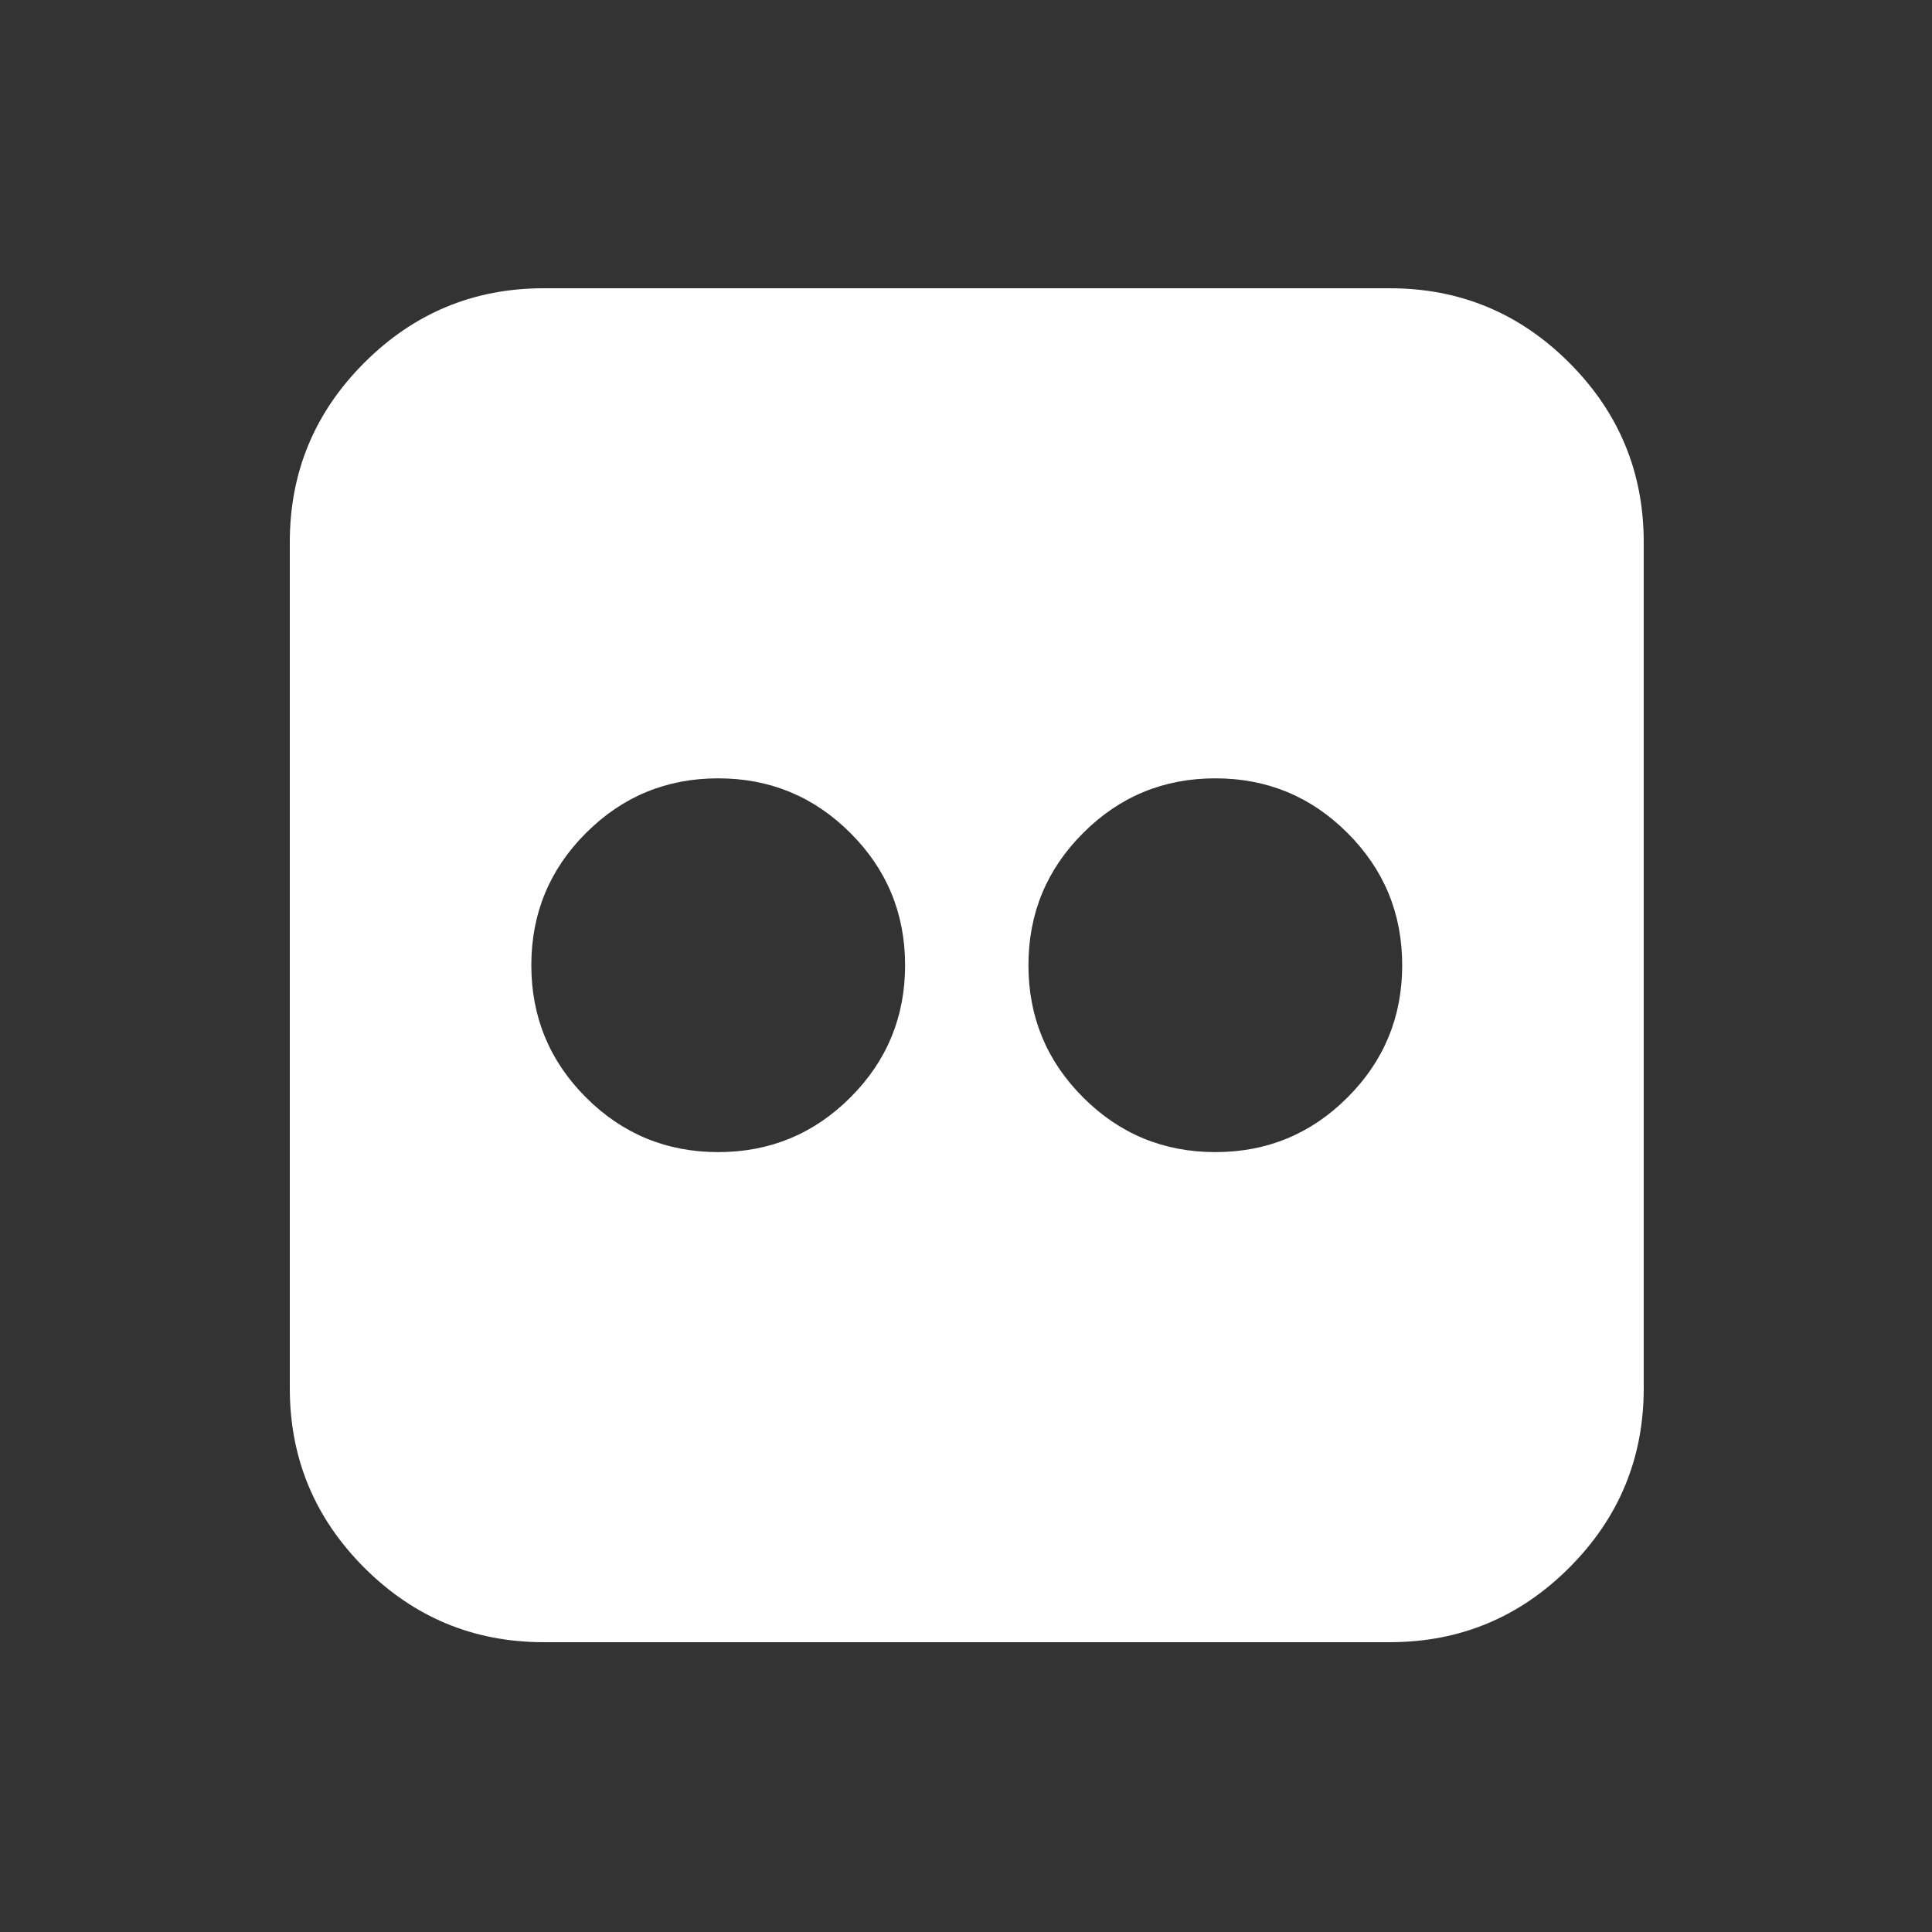 <?xml version="1.0" encoding="UTF-8" standalone="no"?>
<!-- Created with Inkscape (http://www.inkscape.org/) -->

<svg
   xmlns:dc="http://purl.org/dc/elements/1.1/"
   xmlns:cc="http://creativecommons.org/ns#"
   xmlns:rdf="http://www.w3.org/1999/02/22-rdf-syntax-ns#"
   xmlns:svg="http://www.w3.org/2000/svg"
   xmlns="http://www.w3.org/2000/svg"
   xmlns:sodipodi="http://sodipodi.sourceforge.net/DTD/sodipodi-0.dtd"
   xmlns:inkscape="http://www.inkscape.org/namespaces/inkscape"
   width="500"
   height="500"
   viewBox="0 0 500 500"
   id="svg4593"
   version="1.1"
   inkscape:version="0.91 r"
   sodipodi:docname="Flickr_logo.svg">
  <rect x="0" y="0" width="500" height="500" fill="#333333" stroke="none"/>
  <defs
     id="defs4595">
    <clipPath
       clipPathUnits="userSpaceOnUse"
       id="clipPath26982">
      <path
         d="m 0,1.141 1010,0 0,1010 -1010,0 L 0,1.141 Z"
         id="path26984"
         inkscape:connector-curvature="0" />
    </clipPath>
  </defs>
  <sodipodi:namedview
     id="base"
     pagecolor="#f4f4f4"
     bordercolor="#666666"
     borderopacity="1.0"
     inkscape:pageopacity="0"
     inkscape:pageshadow="2"
     inkscape:zoom="0.35"
     inkscape:cx="-215"
     inkscape:cy="520"
     inkscape:document-units="px"
     inkscape:current-layer="layer1"
     showgrid="false"
     units="px"
     inkscape:window-width="1920"
     inkscape:window-height="1028"
     inkscape:window-x="0"
     inkscape:window-y="0"
     inkscape:window-maximized="1" />
  <g
     inkscape:label="flickr"
     inkscape:groupmode="layer"
     id="layer1"
     transform="translate(0,-552.362)">
    <g
       id="g26976"
       transform="matrix(0.35,0,0,-0.35,75,980.862)"
       style="display:inline;fill:#ffffff;fill-opacity:1">
      <g
         id="g26978"
         style="fill:#ffffff;fill-opacity:1">
        <g
           id="g26980"
           clip-path="url(#clipPath26982)"
           style="fill:#ffffff;fill-opacity:1">
          <path
             d="m 946.051,956.07 c -36.711,36.711 -80.93,55.07 -132.61,55.07 l -625.742,0 C 136.02,1011.14 91.801,992.781 55.078,956.07 18.359,919.352 0,875.129 0,823.449 L 0,197.711 C 0,146.031 18.359,101.809 55.078,65.09 91.801,28.371 136.02,10.012 187.699,10.012 l 625.742,0 c 51.68,0 95.899,18.359 132.61,55.078 36.719,36.719 55.079,80.941 55.079,132.621 l 0,625.738 c 0,51.68 -18.36,95.903 -55.079,132.621 z M 414.531,412.82 C 387.578,385.871 355,372.391 316.762,372.391 c -38.242,0 -70.821,13.48 -97.782,40.429 -26.91,26.918 -40.39,59.532 -40.39,97.739 0,38.281 13.48,70.863 40.39,97.769 26.961,26.953 59.54,40.434 97.782,40.434 38.238,0 70.816,-13.481 97.769,-40.434 26.949,-26.906 40.43,-59.488 40.43,-97.769 0,-38.207 -13.481,-70.821 -40.43,-97.739 z m 367.578,0 c -26.91,-26.949 -59.488,-40.429 -97.73,-40.429 -38.25,0 -70.859,13.48 -97.777,40.429 -26.954,26.918 -40.43,59.532 -40.43,97.739 0,38.281 13.476,70.863 40.43,97.769 26.918,26.953 59.527,40.434 97.777,40.434 38.242,0 70.82,-13.481 97.73,-40.434 26.95,-26.906 40.43,-59.488 40.43,-97.769 0,-38.207 -13.48,-70.821 -40.43,-97.739 z"
             style="fill:#ffffff;fill-opacity:1;fill-rule:nonzero;stroke:none"
             id="path26986"
             inkscape:connector-curvature="0" />
        </g>
      </g>
    </g>
  </g>
</svg>
